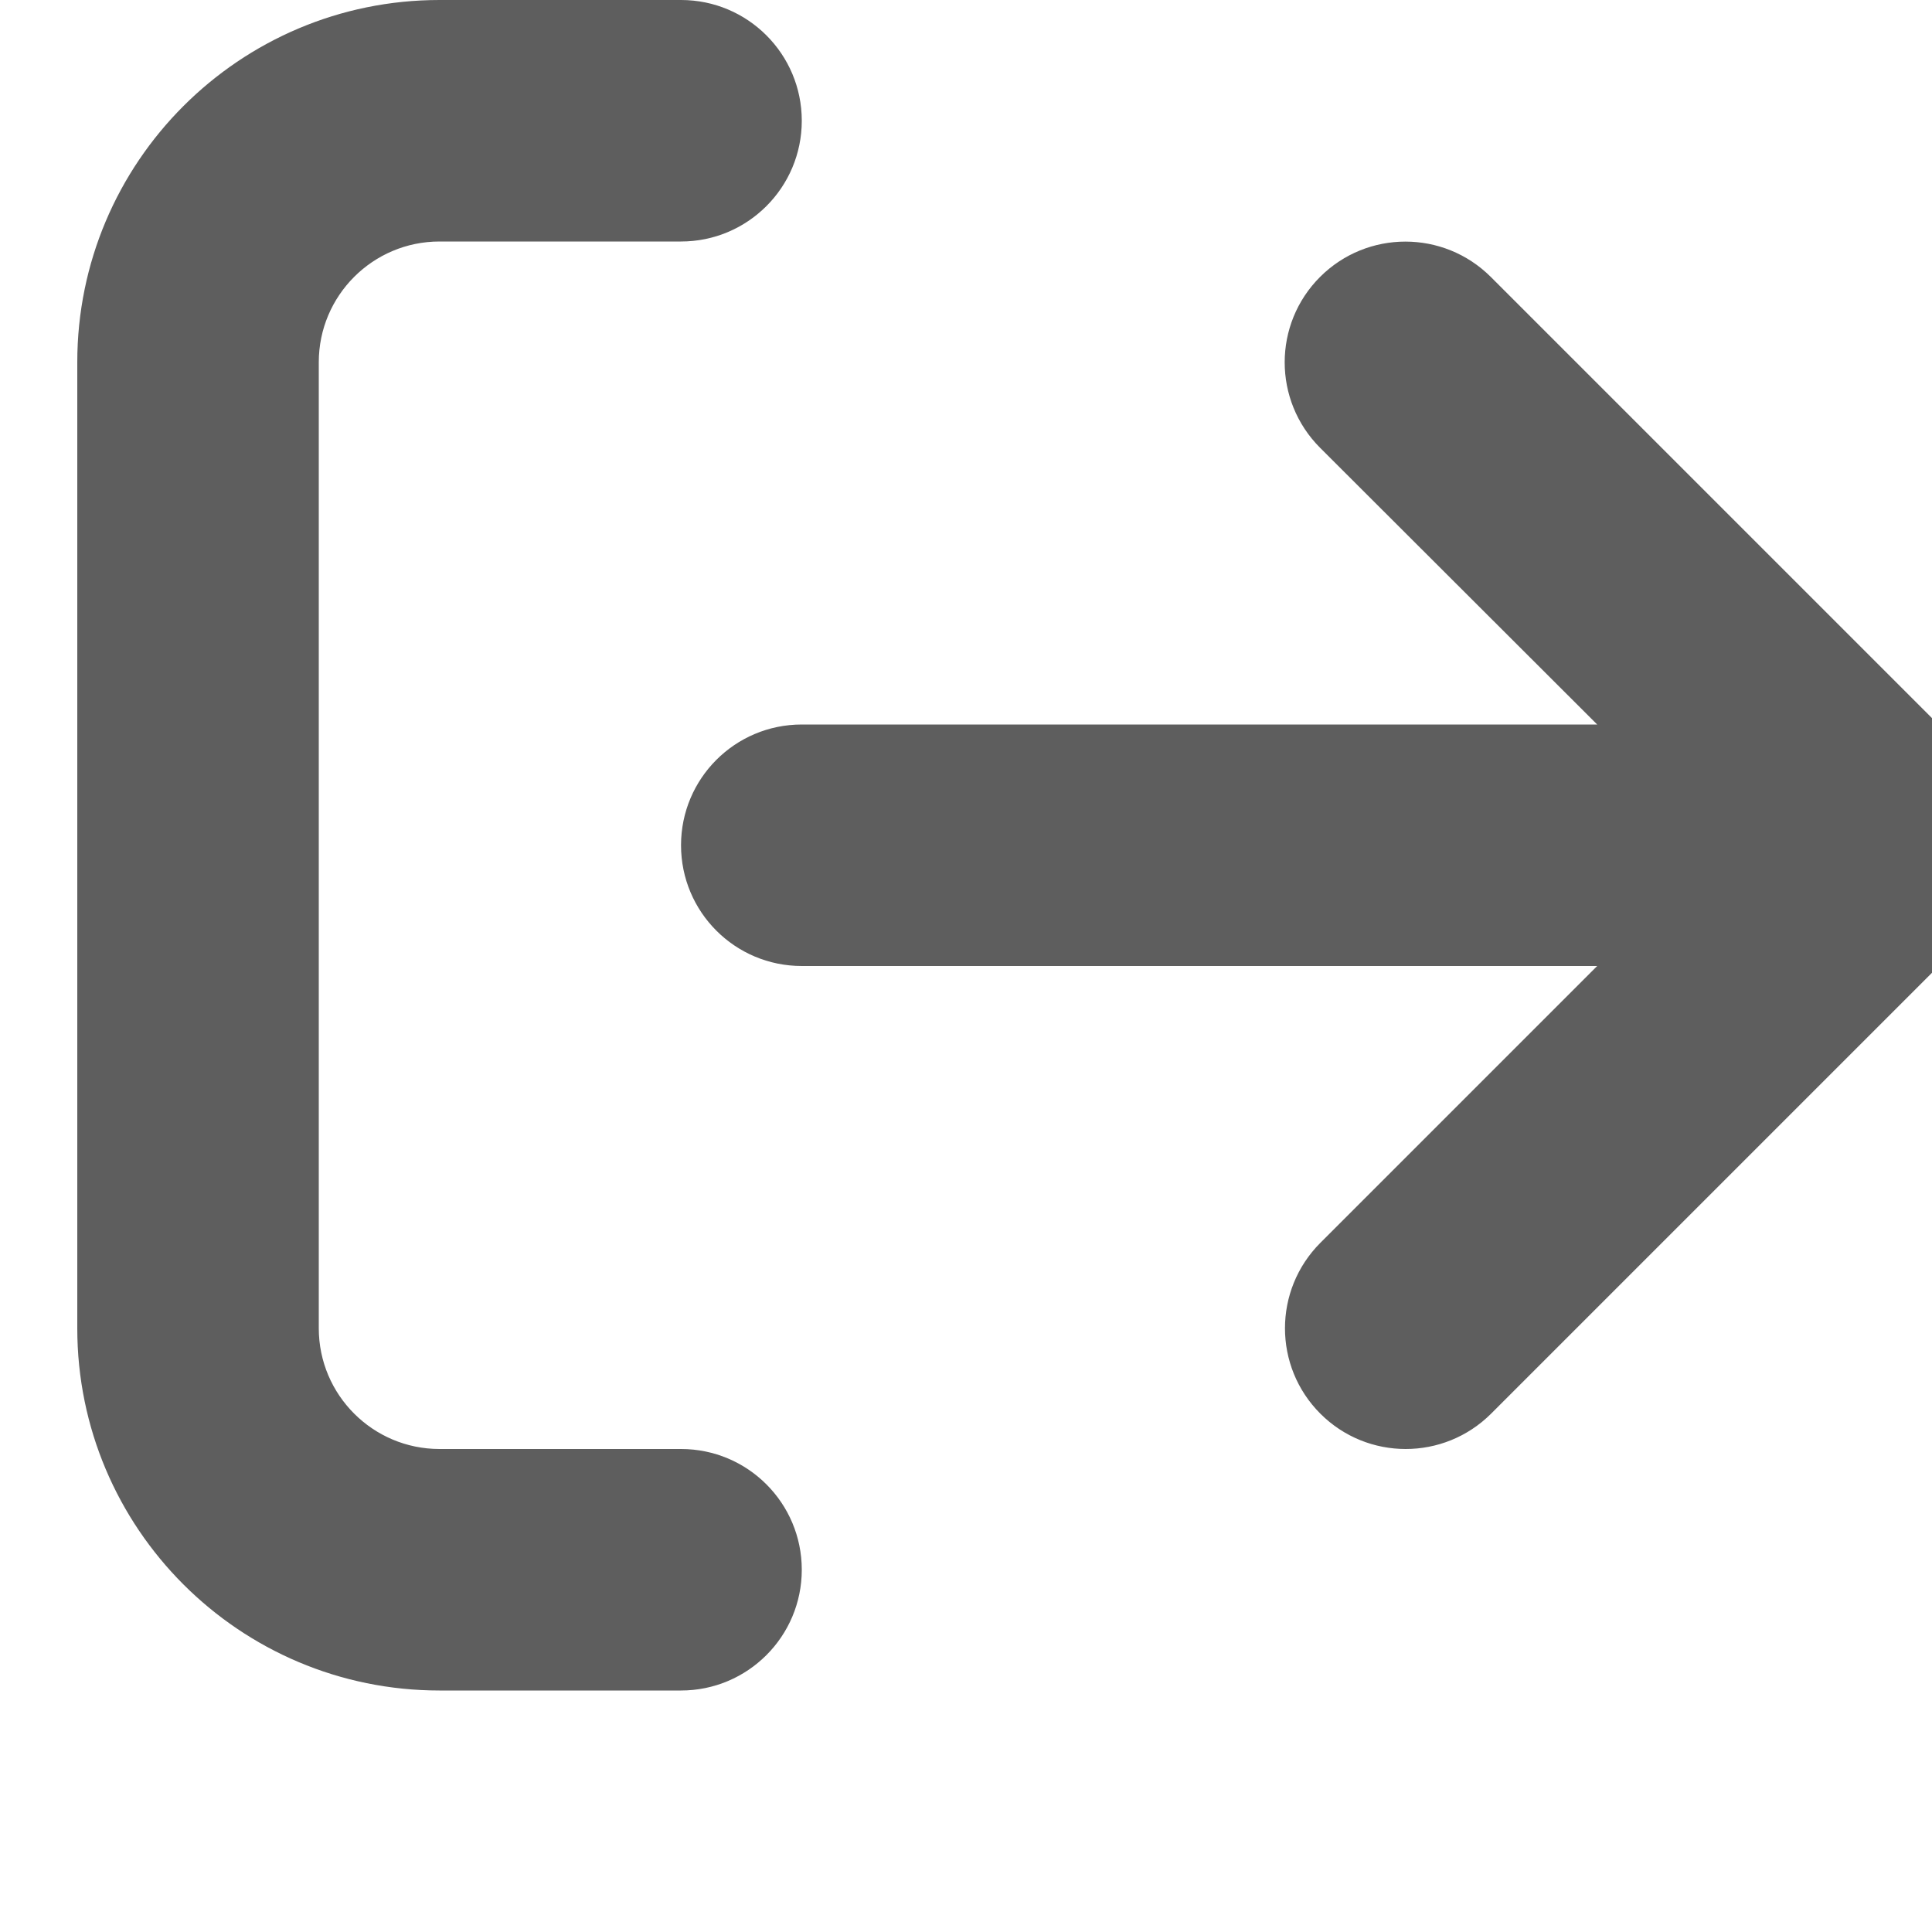 <svg width="20" height="20" viewBox="0 0 20 20" fill="none" xmlns="http://www.w3.org/2000/svg">
<g clip-path="url(#clip0_440_297)">
<path d="M7.05 15H4.55C3.86 15 3.3 14.44 3.3 13.75V3.75C3.3 3.06 3.86 2.5 4.55 2.5H7.05C7.74 2.5 8.3 1.94 8.3 1.25C8.3 0.56 7.741 0 7.05 0H4.55C2.479 0 0.8 1.679 0.8 3.75V13.75C0.8 15.821 2.479 17.5 4.55 17.5H7.05C7.74 17.5 8.3 16.94 8.3 16.25C8.3 15.56 7.741 15 7.05 15ZM20.433 7.867L15.433 2.867C14.944 2.379 14.153 2.379 13.665 2.867C13.177 3.355 13.177 4.146 13.665 4.635L16.534 7.5H8.3C7.609 7.5 7.05 8.059 7.05 8.75C7.05 9.441 7.609 10 8.3 10H16.534L13.668 12.866C13.18 13.355 13.18 14.146 13.668 14.634C14.156 15.122 14.947 15.122 15.436 14.634L20.436 9.634C20.921 9.145 20.921 8.355 20.433 7.867Z" fill="#5E5E5E"/>
</g>
<defs>
<clipPath id="clip0_440_297">
<rect width="20" height="20" fill="white"/>
</clipPath>
</defs>
</svg>
